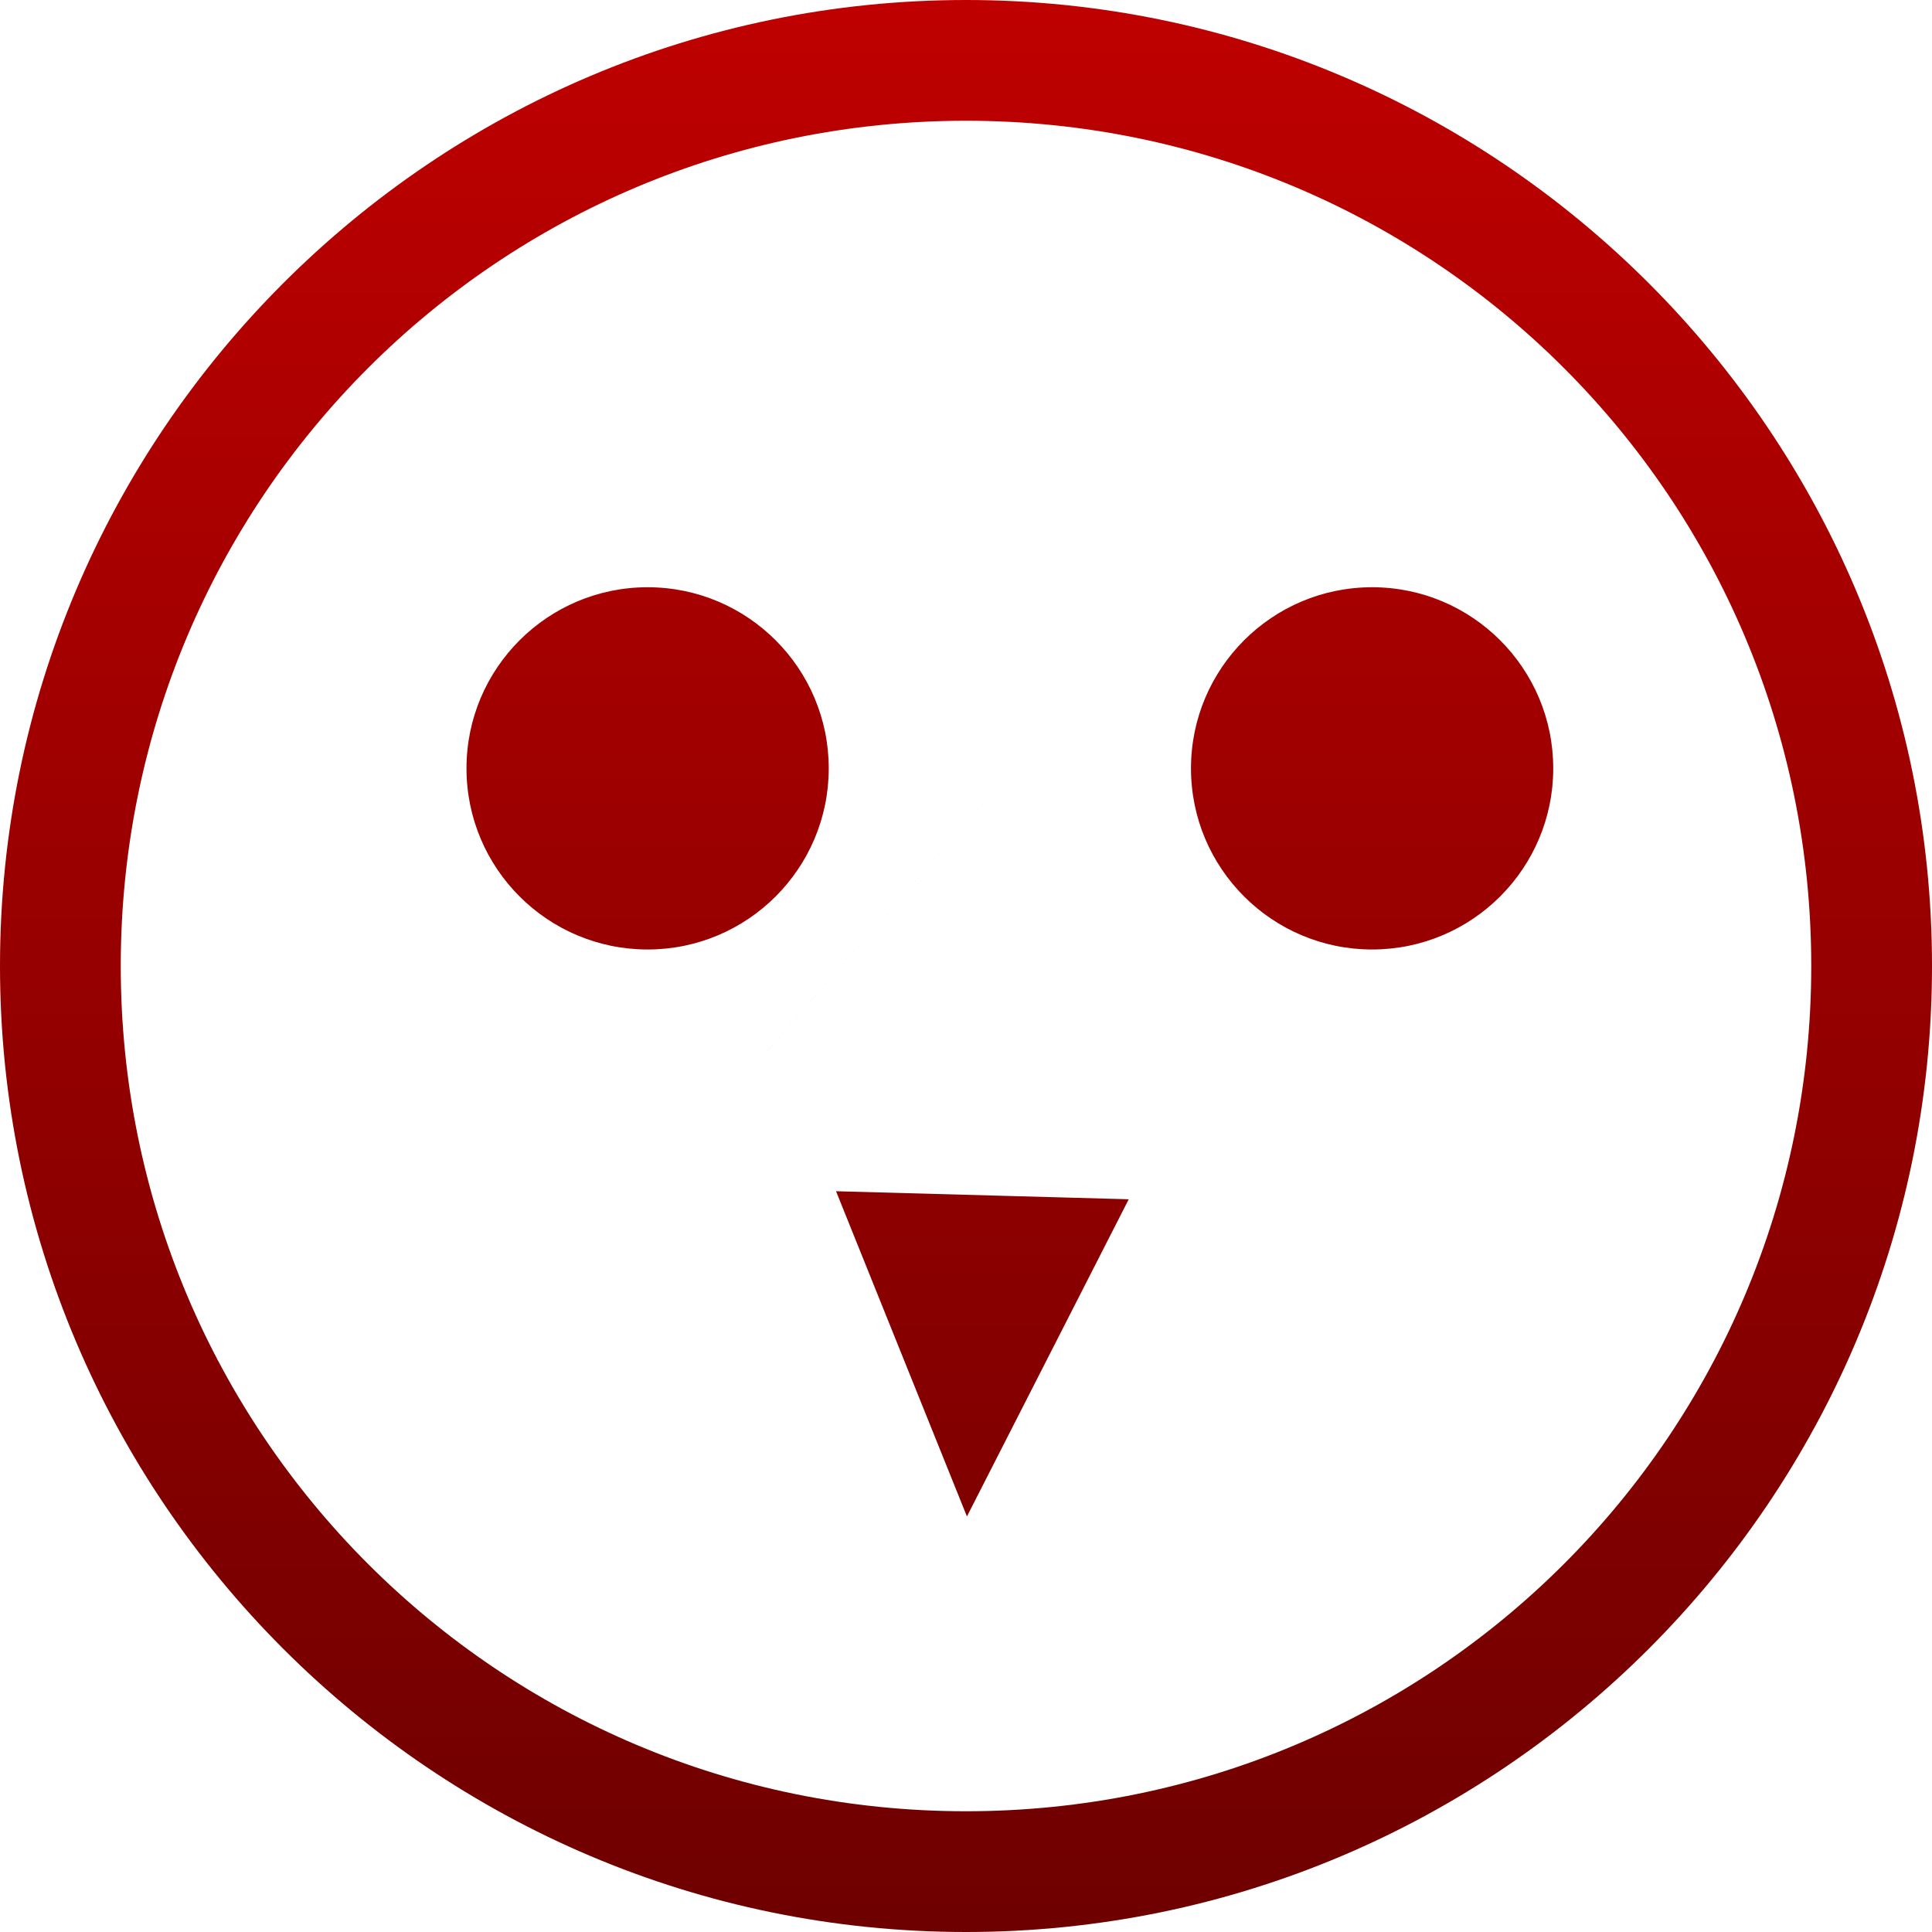 <svg xmlns="http://www.w3.org/2000/svg" xmlns:xlink="http://www.w3.org/1999/xlink" width="64" height="64" viewBox="0 0 64 64" version="1.1"><defs><linearGradient id="linear0" gradientUnits="userSpaceOnUse" x1="0" y1="0" x2="0" y2="1" gradientTransform="matrix(64,0,0,64,0,0)"><stop offset="0" style="stop-color:#bf0000;stop-opacity:1;"/><stop offset="1" style="stop-color:#6e0000;stop-opacity:1;"/></linearGradient></defs><g id="surface1"><path style=" stroke:none;fill-rule:nonzero;fill:url(#linear0);" d="M 32 0 C 14.352 0 0 14.352 0 32 C 0 49.648 14.352 64 32 64 C 49.648 64 64 49.648 64 32 C 64 14.352 49.648 0 32 0 Z M 32 4 C 47.488 4 60 16.512 60 32 C 60 47.488 47.488 60 32 60 C 16.512 60 4 47.488 4 32 C 4 16.512 16.512 4 32 4 Z M 40.086 17.984 C 13.359 48.66 26.723 33.324 40.086 17.984 Z M 21.453 19.453 C 18.141 19.453 15.453 22.141 15.453 25.453 C 15.453 28.766 18.141 31.453 21.453 31.453 C 24.766 31.453 27.453 28.766 27.453 25.453 C 27.453 22.141 24.766 19.453 21.453 19.453 Z M 45.453 19.453 C 42.141 19.453 39.453 22.141 39.453 25.453 C 39.453 28.766 42.141 31.453 45.453 31.453 C 48.766 31.453 51.453 28.766 51.453 25.453 C 51.453 22.141 48.766 19.453 45.453 19.453 Z M 27.695 39.461 L 32.031 50.234 L 37.391 39.727 Z M 27.695 39.461 "/></g></svg>
